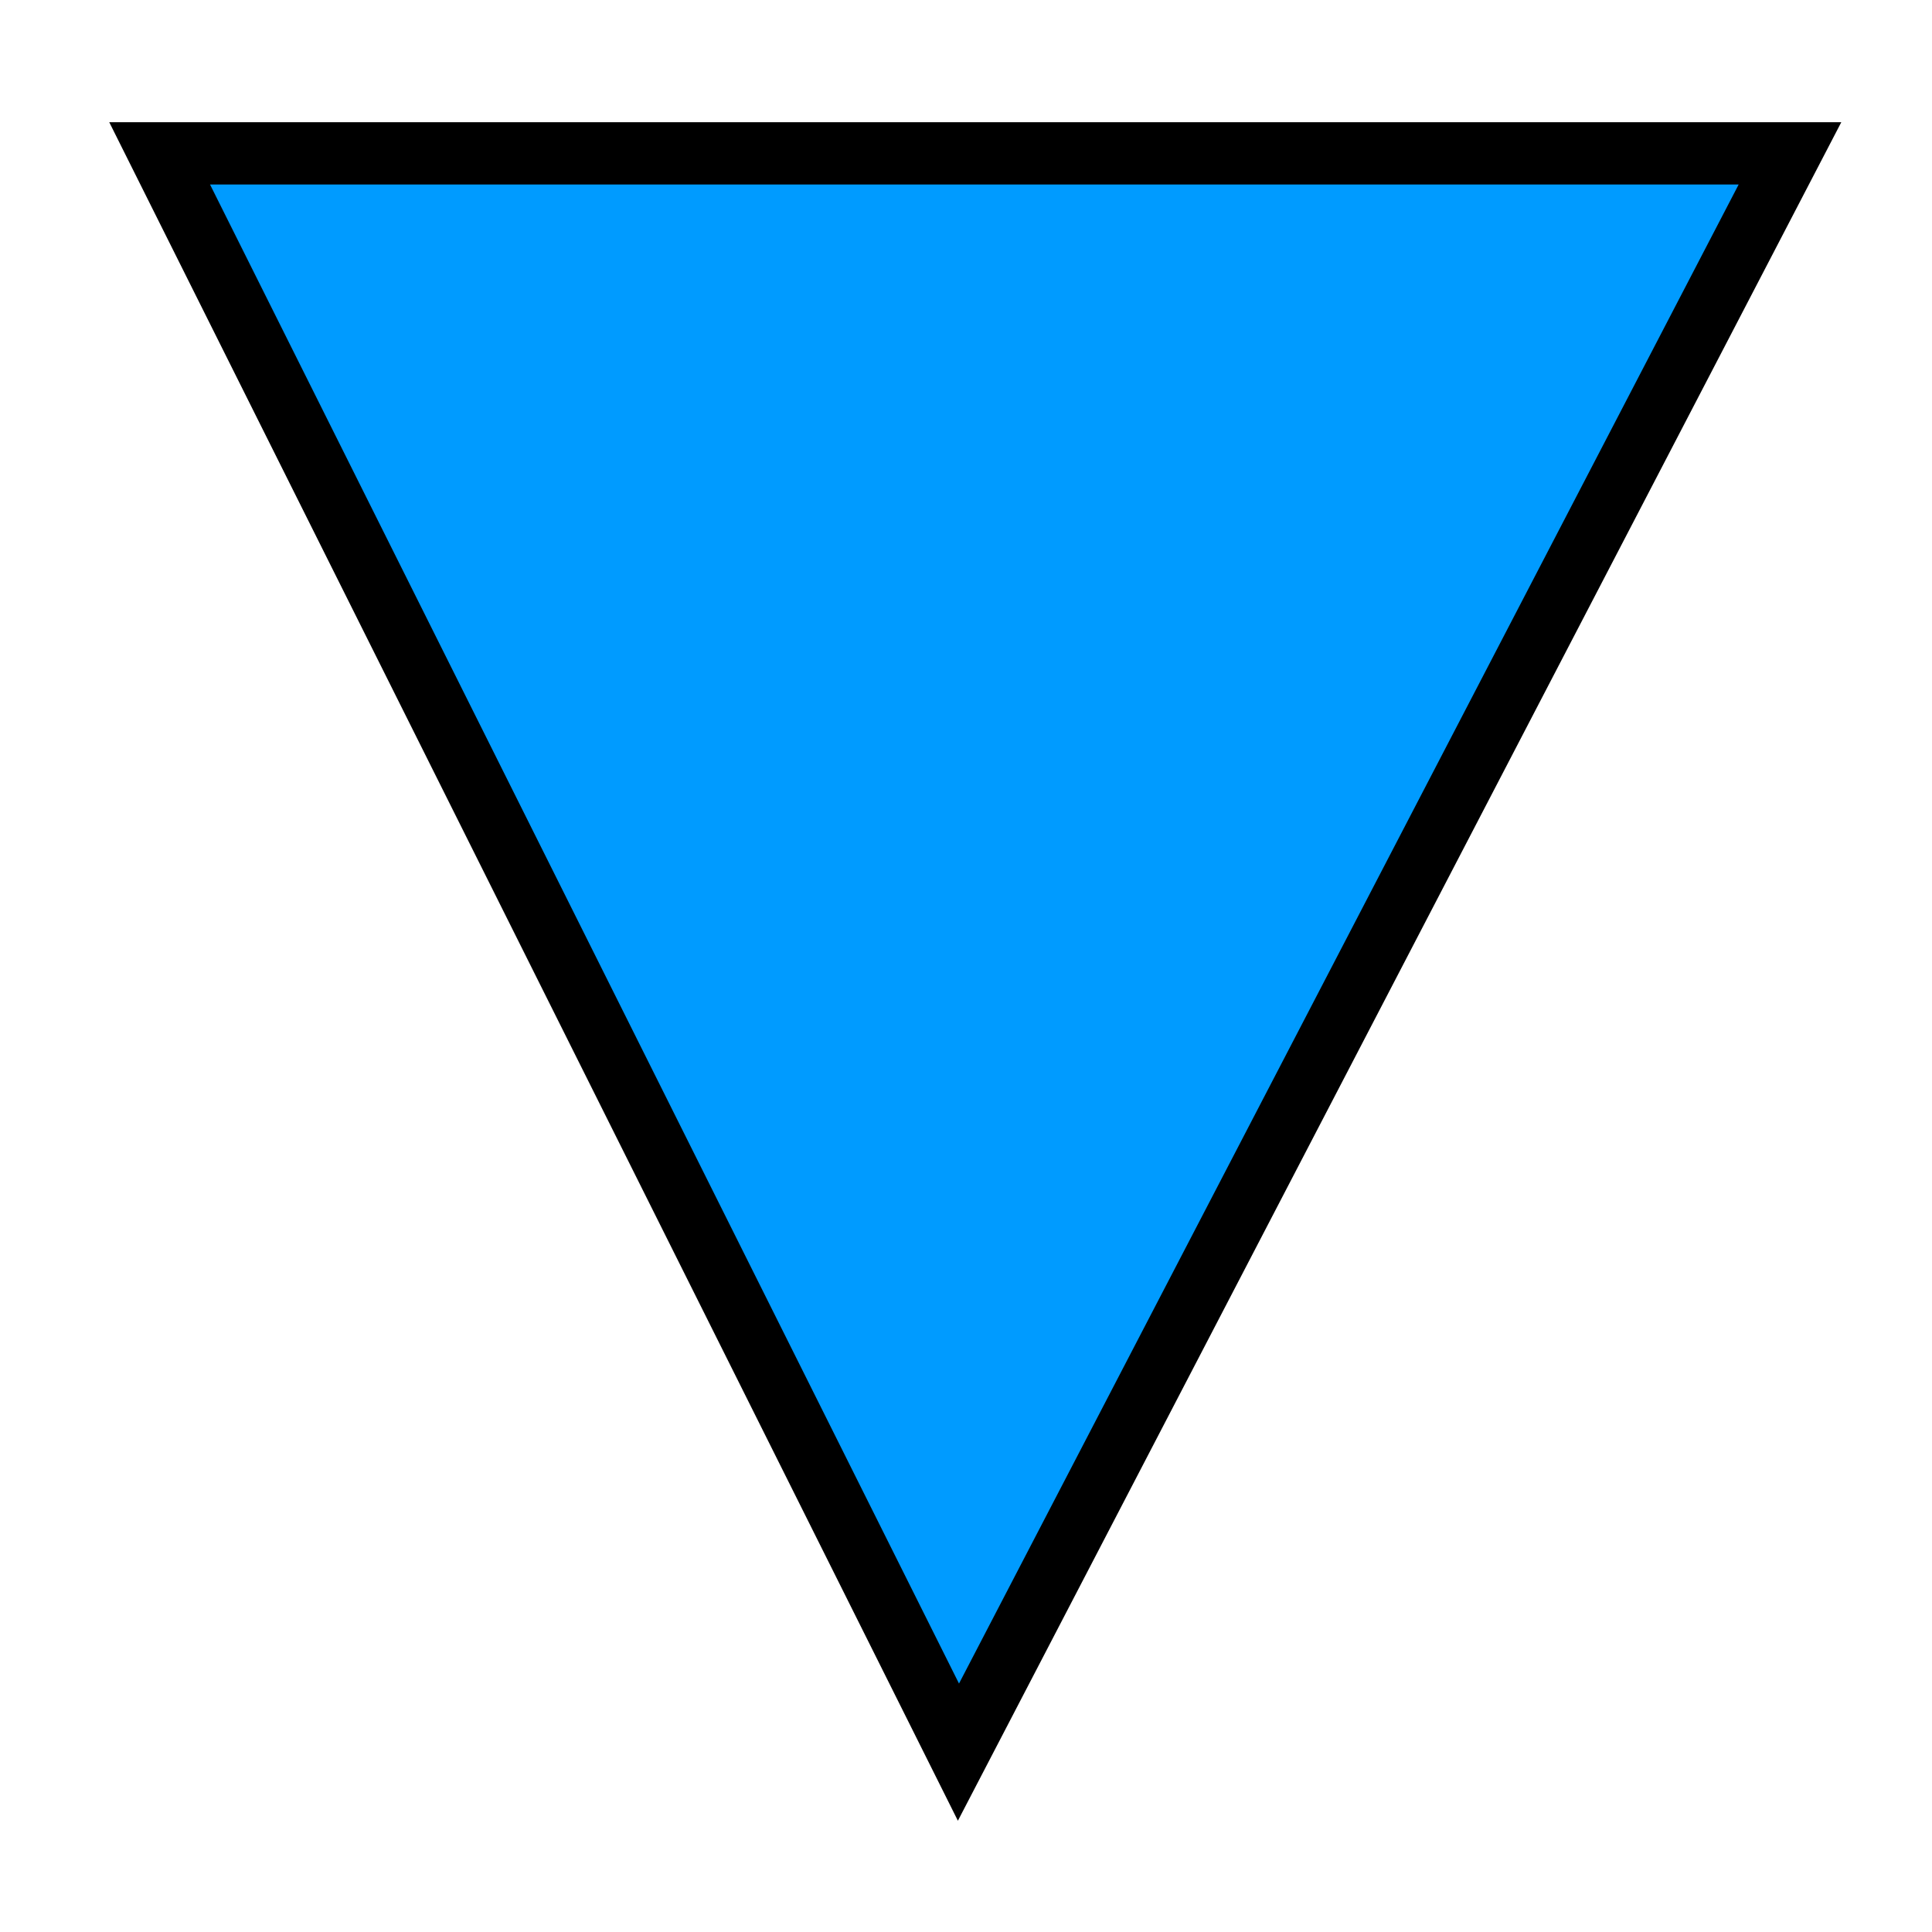 <svg viewBox="0 0 155.036 155.036" xmlns="http://www.w3.org/2000/svg">
  <g
     transform="matrix(1,0,0,-1,-22.665,226.699)"
     id="g3"
     style="fill:#009bff;fill-opacity:1">
    <path
       style="fill:#009bff;fill-opacity:1;stroke:#000000;stroke-width:5;stroke-linecap:square;stroke-linejoin:miter;stroke-miterlimit:5;stroke-dasharray:none;stroke-opacity:1"
       d="M 35.476,214.392 H 166.304 L 99.577,86.096 Z"
       id="path2" />
  </g>
</svg>
